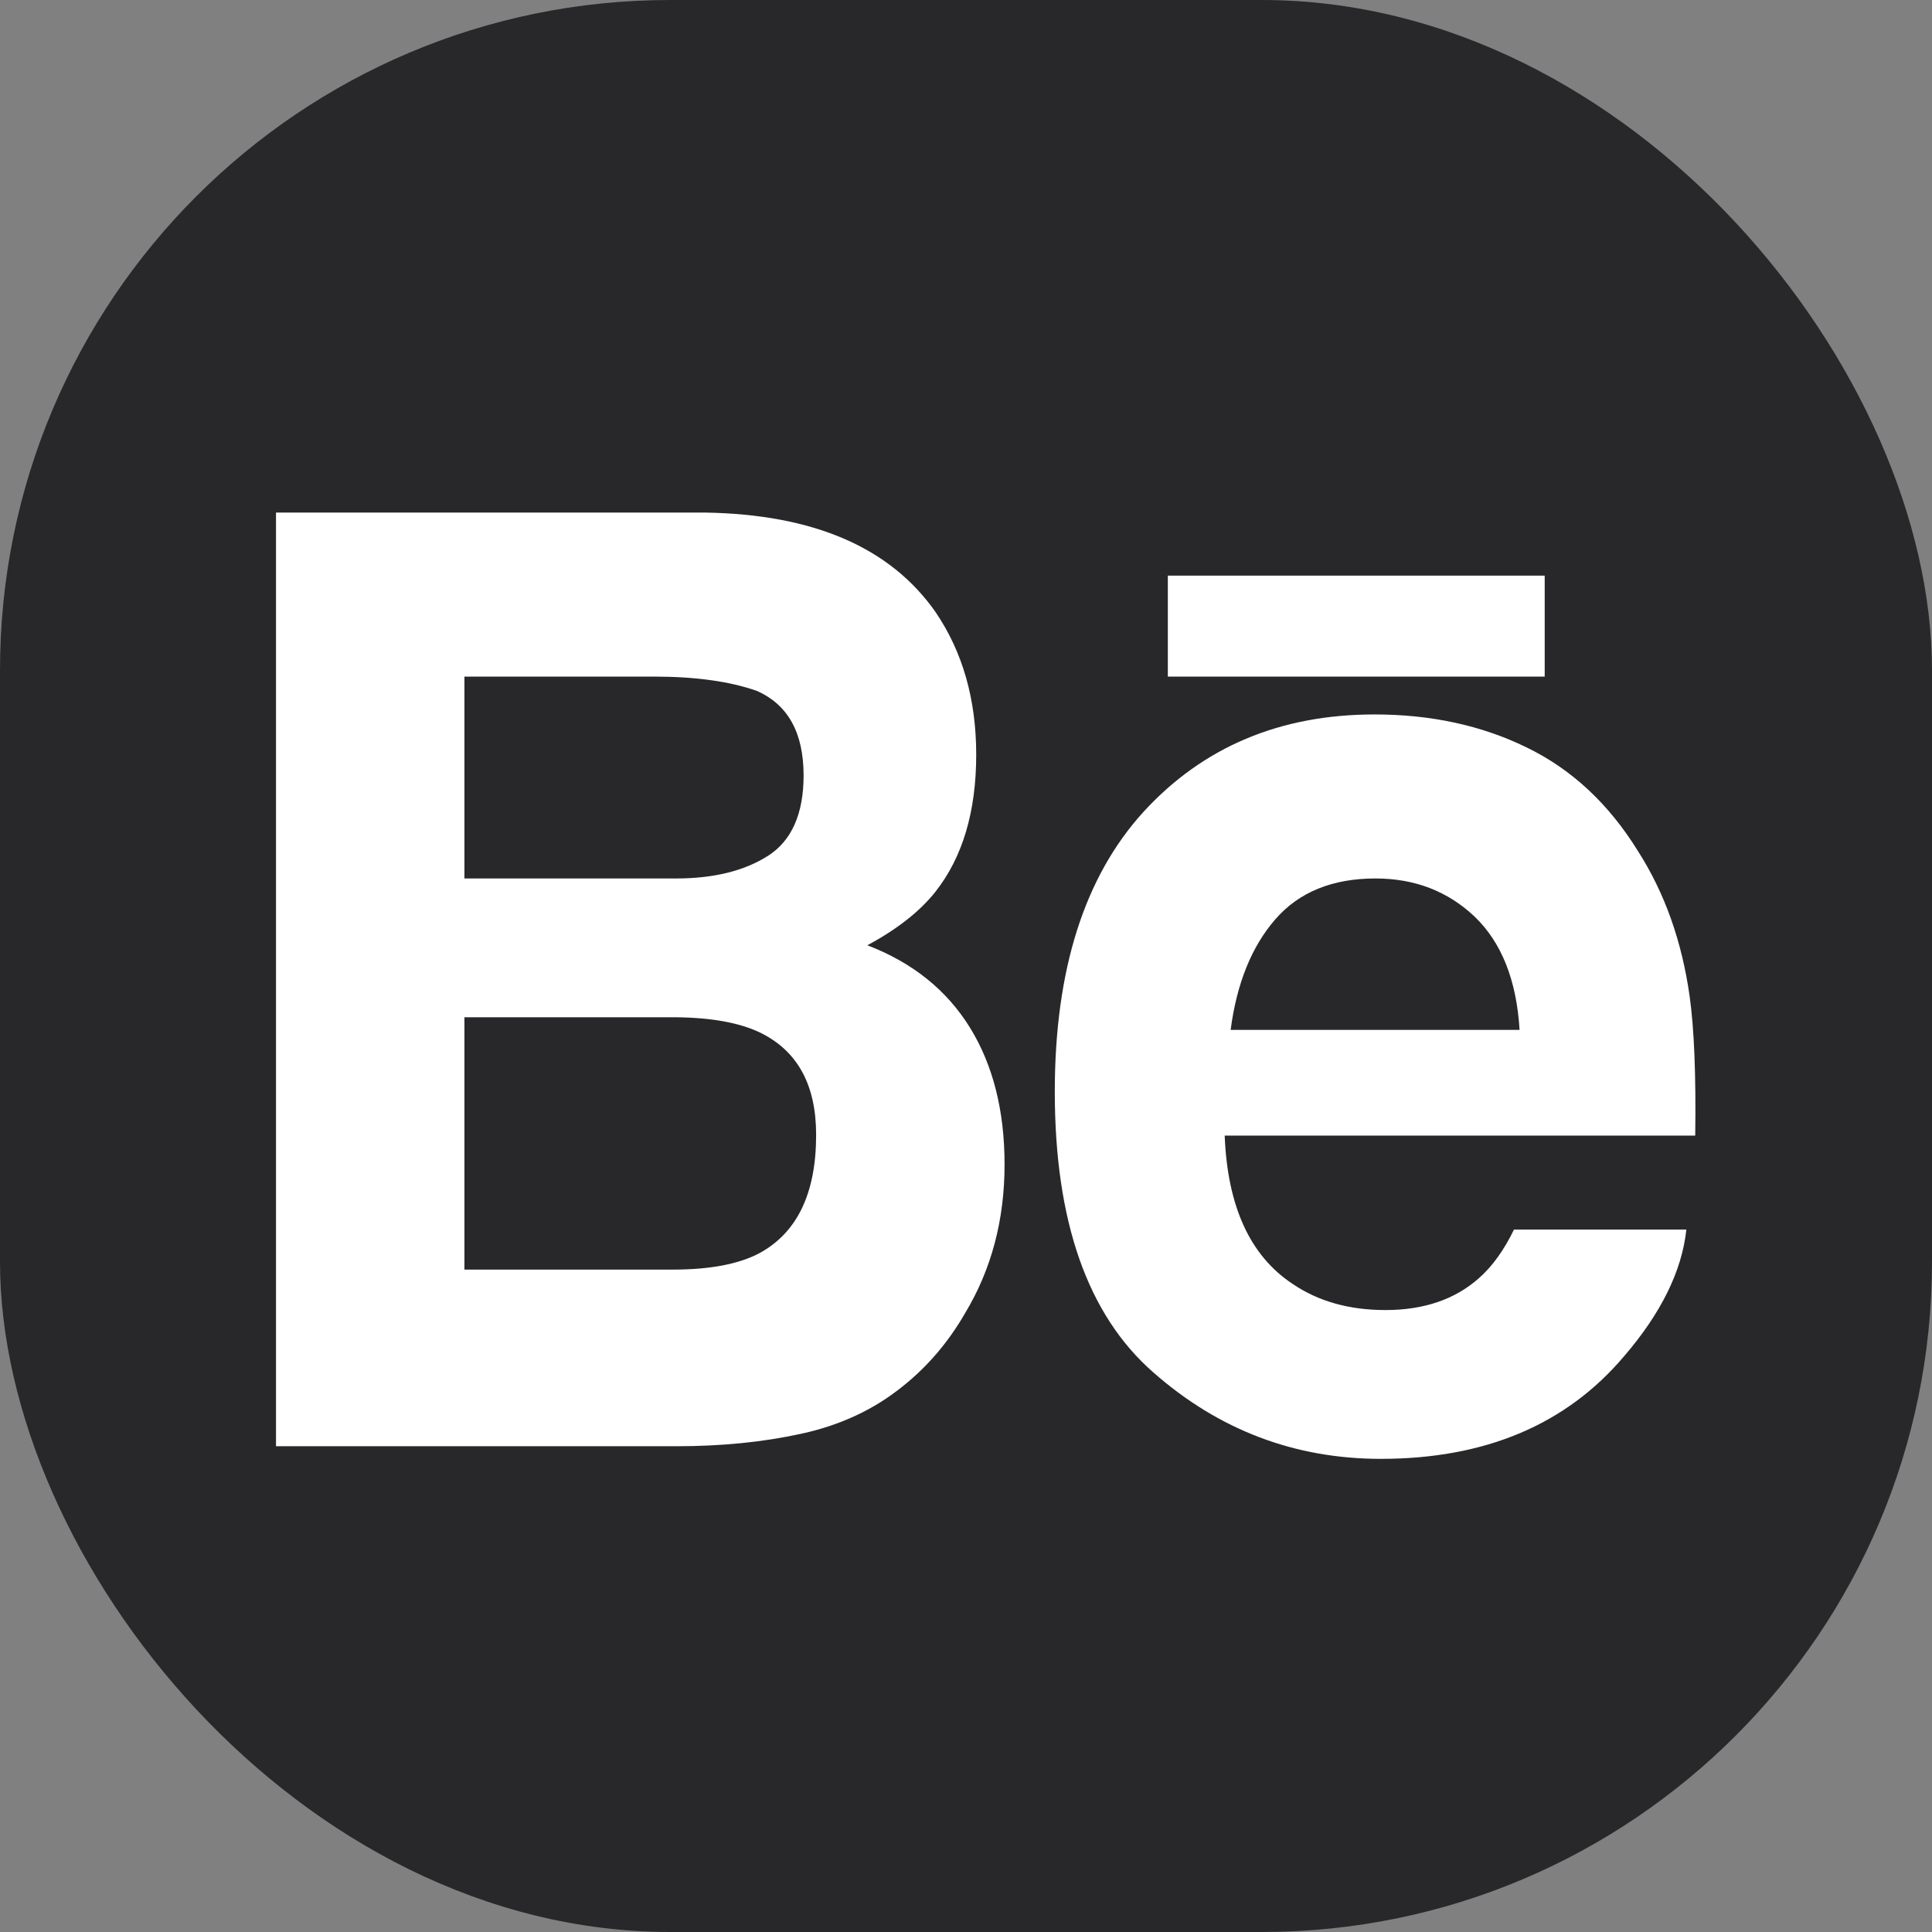 <svg xmlns="http://www.w3.org/2000/svg" width="49" height="49" viewBox="0 0 49 49">
  <rect x="0" y="0" width="49" height="49" fill="#808080" stroke="none"/>
  <g fill="none" fill-rule="evenodd">
    <rect width="49" height="49" fill="#28282B" rx="17"/>
    <path fill="#FFF" d="M23.728,15.524 C24.414,16.533 24.759,17.735 24.759,19.139 C24.759,20.583 24.414,21.747 23.719,22.624 C23.327,23.116 22.755,23.568 21.998,23.974 C23.148,24.416 24.013,25.112 24.602,26.065 C25.187,27.015 25.478,28.174 25.478,29.534 C25.478,30.936 25.146,32.197 24.475,33.308 C24.05,34.045 23.517,34.668 22.88,35.172 C22.162,35.75 21.316,36.145 20.336,36.36 C19.357,36.576 18.297,36.68 17.152,36.68 L7,36.68 L7,13 L17.887,13 C20.636,13.045 22.58,13.884 23.728,15.524 L23.728,15.524 Z M11.779,17.16 L11.779,22.28 L17.147,22.28 C18.103,22.28 18.883,22.087 19.484,21.702 C20.078,21.32 20.381,20.64 20.381,19.667 C20.381,18.584 19.985,17.871 19.194,17.522 C18.511,17.282 17.642,17.16 16.585,17.16 L11.779,17.16 L11.779,17.16 Z M11.779,25.8 L11.779,32.2 L17.063,32.2 C18.008,32.2 18.744,32.06 19.269,31.779 C20.224,31.255 20.699,30.257 20.699,28.784 C20.699,27.531 20.24,26.676 19.315,26.207 C18.796,25.947 18.07,25.809 17.138,25.8 L11.779,25.8 L11.779,25.8 Z M38.716,18.955 C39.862,19.51 40.804,20.389 41.544,21.588 C42.221,22.646 42.656,23.872 42.853,25.267 C42.968,26.086 43.016,27.264 42.995,28.802 L31.061,28.802 C31.131,30.588 31.698,31.84 32.775,32.557 C33.431,33.005 34.218,33.226 35.139,33.226 C36.111,33.226 36.906,32.956 37.515,32.412 C37.85,32.117 38.143,31.709 38.398,31.185 L42.77,31.185 C42.656,32.241 42.125,33.313 41.183,34.406 C39.717,36.135 37.661,37 35.022,37 C32.841,37 30.915,36.271 29.254,34.81 C27.582,33.35 26.752,30.973 26.752,27.686 C26.752,24.599 27.503,22.235 29.005,20.587 C30.512,18.945 32.464,18.12 34.863,18.12 C36.289,18.12 37.574,18.397 38.716,18.955 L38.716,18.955 Z M32.346,23.315 C31.745,24.005 31.366,24.942 31.212,26.12 L38.54,26.12 C38.464,24.862 38.083,23.909 37.409,23.256 C36.726,22.606 35.886,22.28 34.883,22.28 C33.795,22.28 32.946,22.625 32.346,23.315 L32.346,23.315 Z M29.619,17.16 L39.177,17.16 L39.177,14.6 L29.619,14.6 L29.619,17.16 Z"/>
  </g>
</svg>

